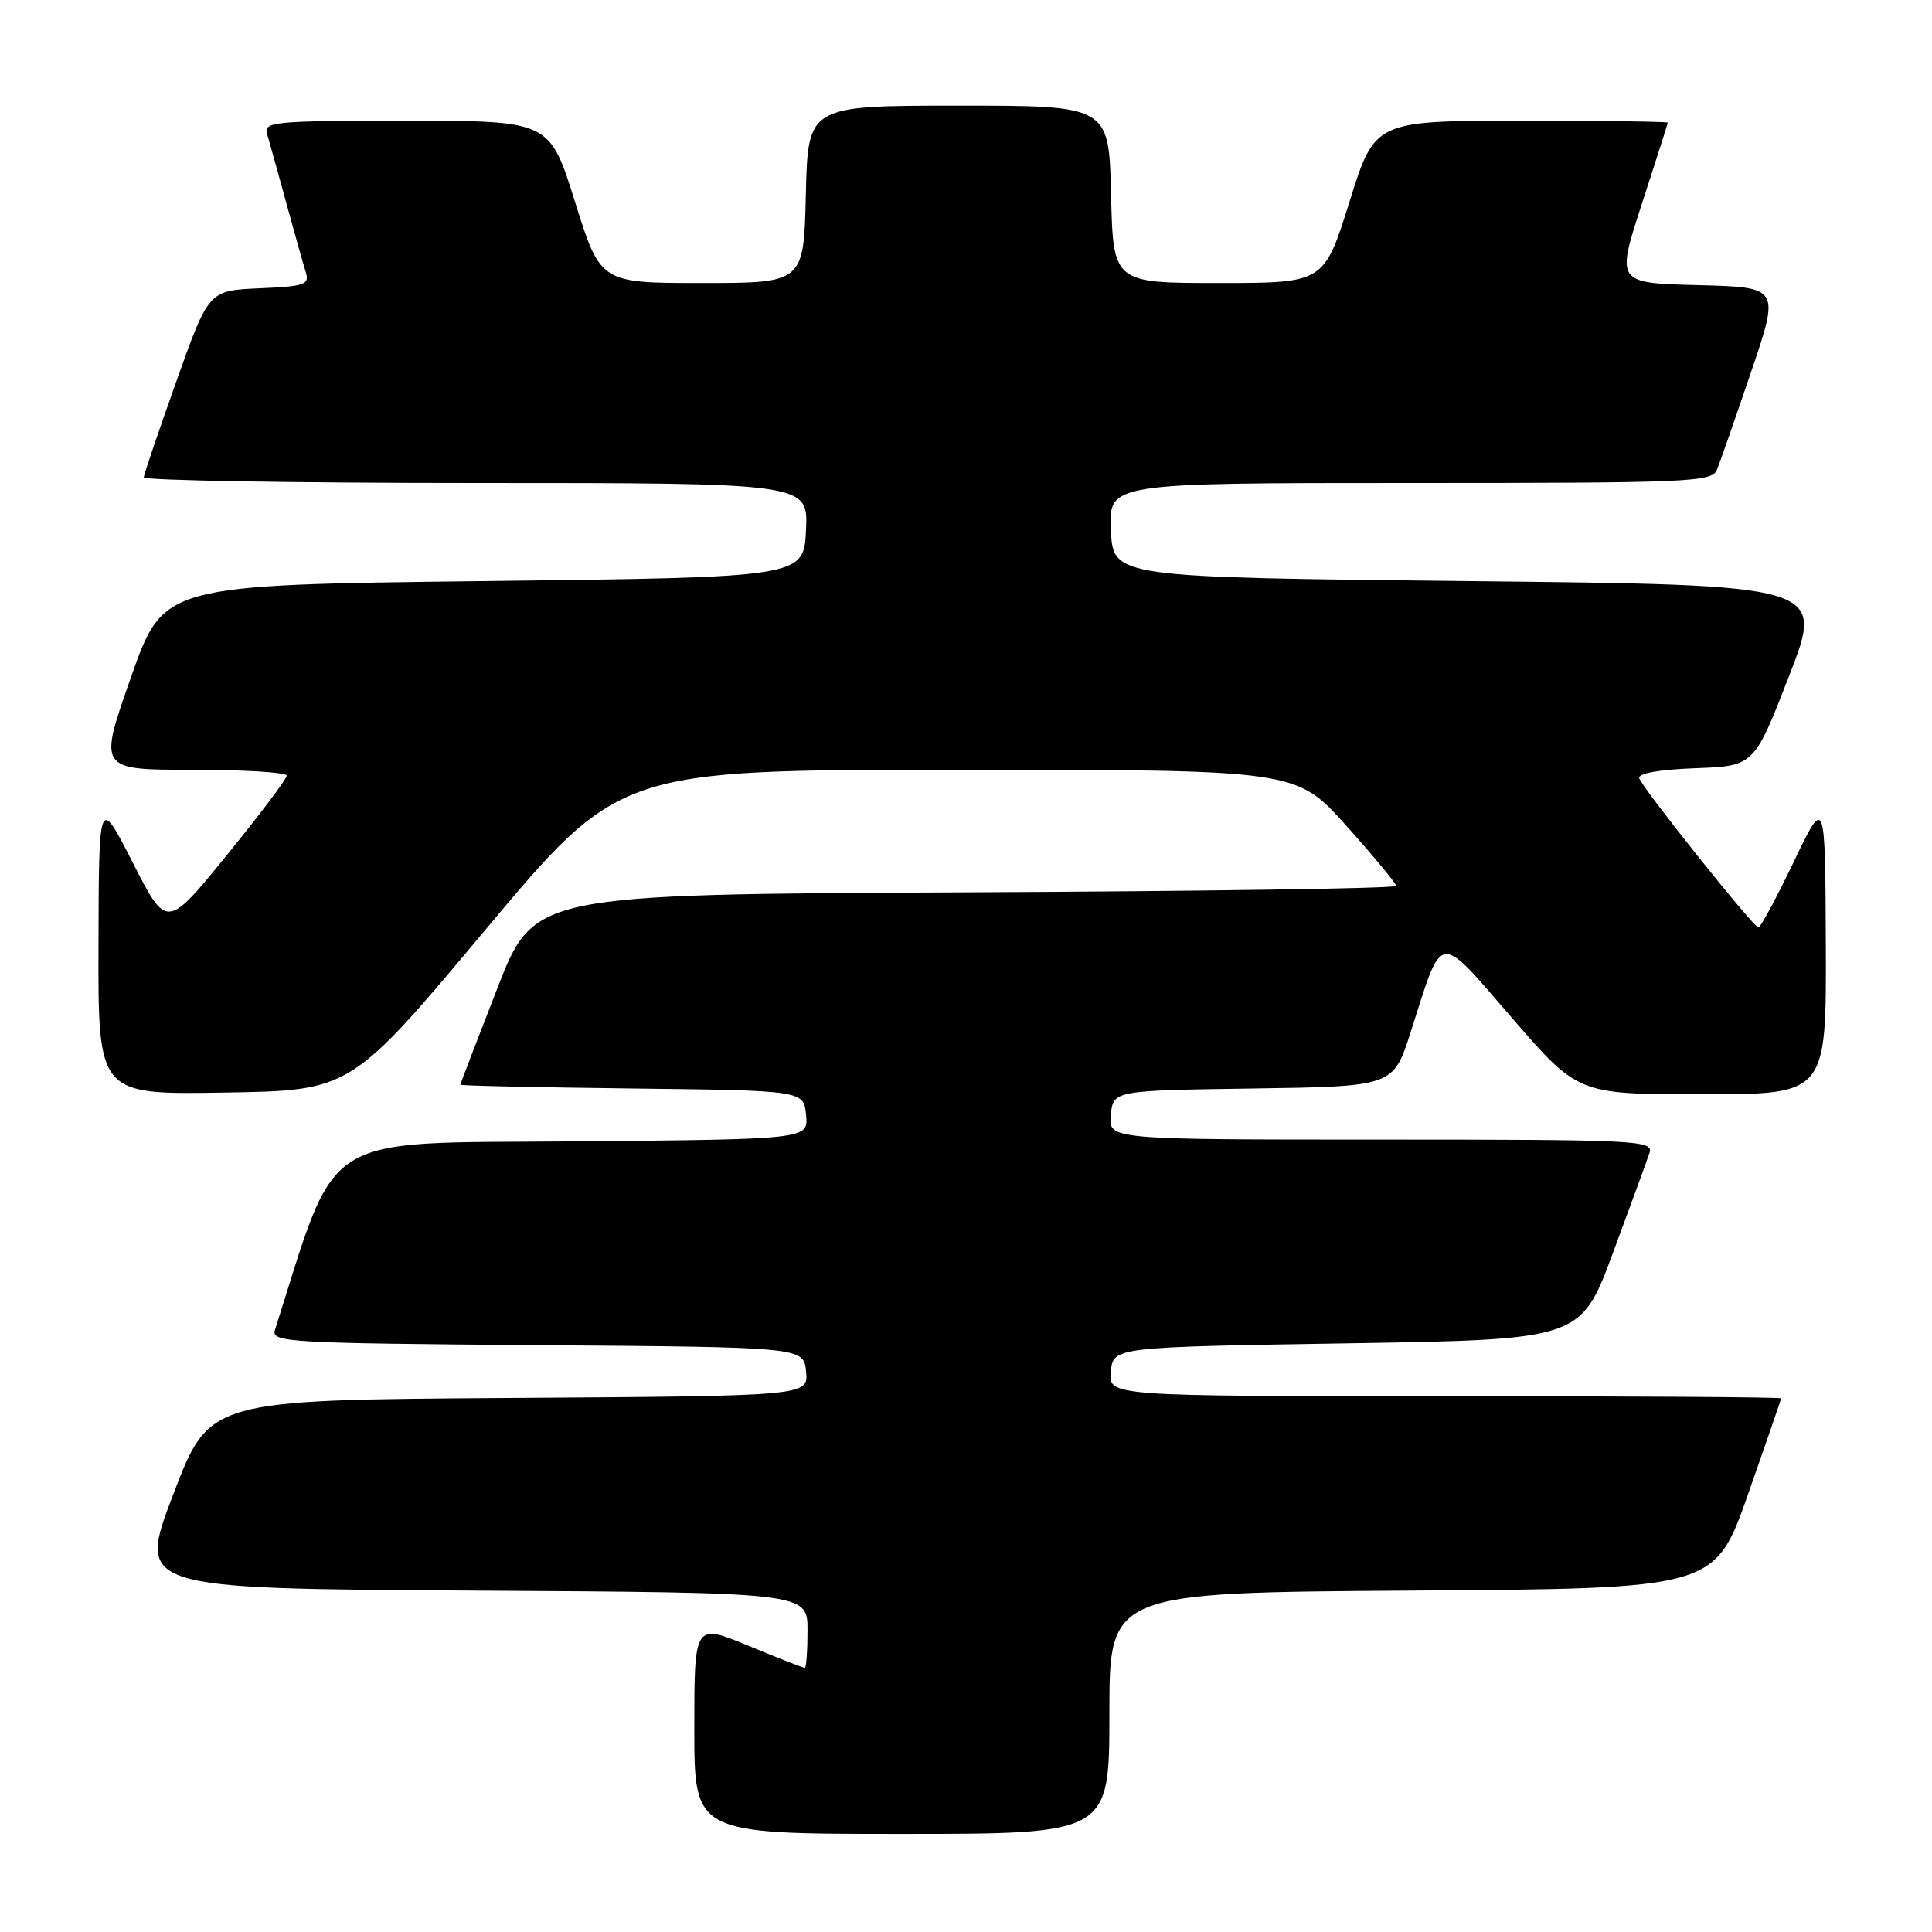 <?xml version="1.0" encoding="UTF-8" standalone="no"?>
<!DOCTYPE svg PUBLIC "-//W3C//DTD SVG 1.1//EN" "http://www.w3.org/Graphics/SVG/1.1/DTD/svg11.dtd" >
<svg xmlns="http://www.w3.org/2000/svg" xmlns:xlink="http://www.w3.org/1999/xlink" version="1.1" viewBox="0 0 256 256">
 <g >
 <path fill="currentColor"
d=" M 147.00 227.01 C 147.00 211.02 147.00 211.02 187.11 210.76 C 227.21 210.50 227.21 210.50 231.61 198.04 C 234.02 191.18 236.00 185.44 236.00 185.29 C 236.00 185.13 215.95 185.00 191.44 185.00 C 146.87 185.00 146.87 185.00 147.19 181.75 C 147.50 178.50 147.50 178.50 178.48 178.00 C 209.46 177.50 209.46 177.50 213.73 166.00 C 216.08 159.68 218.25 153.71 218.57 152.75 C 219.10 151.11 216.96 151.00 183.00 151.00 C 146.87 151.00 146.87 151.00 147.19 147.75 C 147.50 144.50 147.50 144.50 166.06 144.23 C 184.62 143.96 184.62 143.96 186.93 136.73 C 191.24 123.25 190.37 123.36 200.38 134.92 C 209.11 145.00 209.11 145.00 225.56 145.00 C 242.00 145.00 242.00 145.00 241.93 125.25 C 241.85 105.50 241.85 105.50 237.68 114.20 C 235.38 118.99 233.28 122.90 233.00 122.90 C 232.36 122.90 217.67 104.50 217.21 103.13 C 216.99 102.48 219.83 101.97 224.65 101.79 C 232.43 101.50 232.43 101.50 237.09 89.50 C 241.74 77.50 241.74 77.50 194.62 77.00 C 147.50 76.50 147.50 76.50 147.20 70.25 C 146.90 64.00 146.90 64.00 186.85 64.00 C 223.94 64.00 226.84 63.88 227.50 62.25 C 227.90 61.29 229.93 55.45 232.03 49.28 C 235.84 38.06 235.84 38.06 224.99 37.78 C 214.14 37.50 214.14 37.50 217.56 27.00 C 219.44 21.22 220.98 16.39 220.99 16.25 C 221.00 16.11 212.26 16.00 201.59 16.00 C 182.17 16.00 182.17 16.00 178.81 26.75 C 175.44 37.50 175.44 37.50 161.47 37.50 C 147.50 37.50 147.50 37.50 147.22 25.75 C 146.94 14.00 146.94 14.00 127.00 14.00 C 107.06 14.00 107.06 14.00 106.78 25.75 C 106.50 37.50 106.50 37.50 93.03 37.50 C 79.56 37.50 79.56 37.50 76.19 26.75 C 72.83 16.00 72.83 16.00 53.85 16.00 C 36.24 16.00 34.90 16.13 35.39 17.75 C 35.68 18.71 36.82 22.80 37.92 26.84 C 39.02 30.88 40.19 35.02 40.51 36.04 C 41.04 37.72 40.42 37.94 34.38 38.20 C 27.65 38.50 27.65 38.50 23.38 50.50 C 21.03 57.10 19.08 62.84 19.05 63.25 C 19.02 63.66 38.82 64.00 63.05 64.00 C 107.10 64.00 107.10 64.00 106.80 70.25 C 106.50 76.50 106.50 76.50 64.08 77.00 C 21.66 77.50 21.66 77.50 17.35 89.75 C 13.04 102.00 13.04 102.00 25.52 102.00 C 32.38 102.00 38.00 102.35 38.00 102.77 C 38.00 103.20 34.42 107.95 30.04 113.33 C 22.08 123.11 22.08 123.11 17.59 114.30 C 13.10 105.50 13.10 105.50 13.05 125.27 C 13.00 145.05 13.00 145.05 29.74 144.77 C 46.48 144.50 46.48 144.50 64.28 123.25 C 82.08 102.00 82.08 102.00 126.92 102.00 C 171.75 102.00 171.75 102.00 178.38 109.40 C 182.02 113.47 185.00 117.07 185.00 117.39 C 185.00 117.72 159.29 118.10 127.88 118.24 C 70.75 118.50 70.75 118.50 65.88 131.00 C 63.20 137.88 61.00 143.60 61.00 143.73 C 61.00 143.86 71.24 144.08 83.75 144.23 C 106.50 144.50 106.50 144.50 106.81 147.74 C 107.12 150.97 107.12 150.97 75.90 151.24 C 41.97 151.52 44.86 149.69 36.43 176.24 C 35.91 177.86 38.18 177.99 71.19 178.24 C 106.50 178.50 106.50 178.50 106.81 181.74 C 107.12 184.98 107.12 184.98 67.43 185.24 C 27.73 185.50 27.73 185.50 22.96 198.00 C 18.19 210.50 18.19 210.50 62.59 210.76 C 107.00 211.02 107.00 211.02 107.00 216.01 C 107.00 218.75 106.84 221.00 106.64 221.00 C 106.44 221.00 103.06 219.68 99.14 218.06 C 92.00 215.11 92.00 215.11 92.00 229.06 C 92.00 243.00 92.00 243.00 119.50 243.00 C 147.00 243.00 147.00 243.00 147.00 227.01 Z "/>
</g>
</svg>